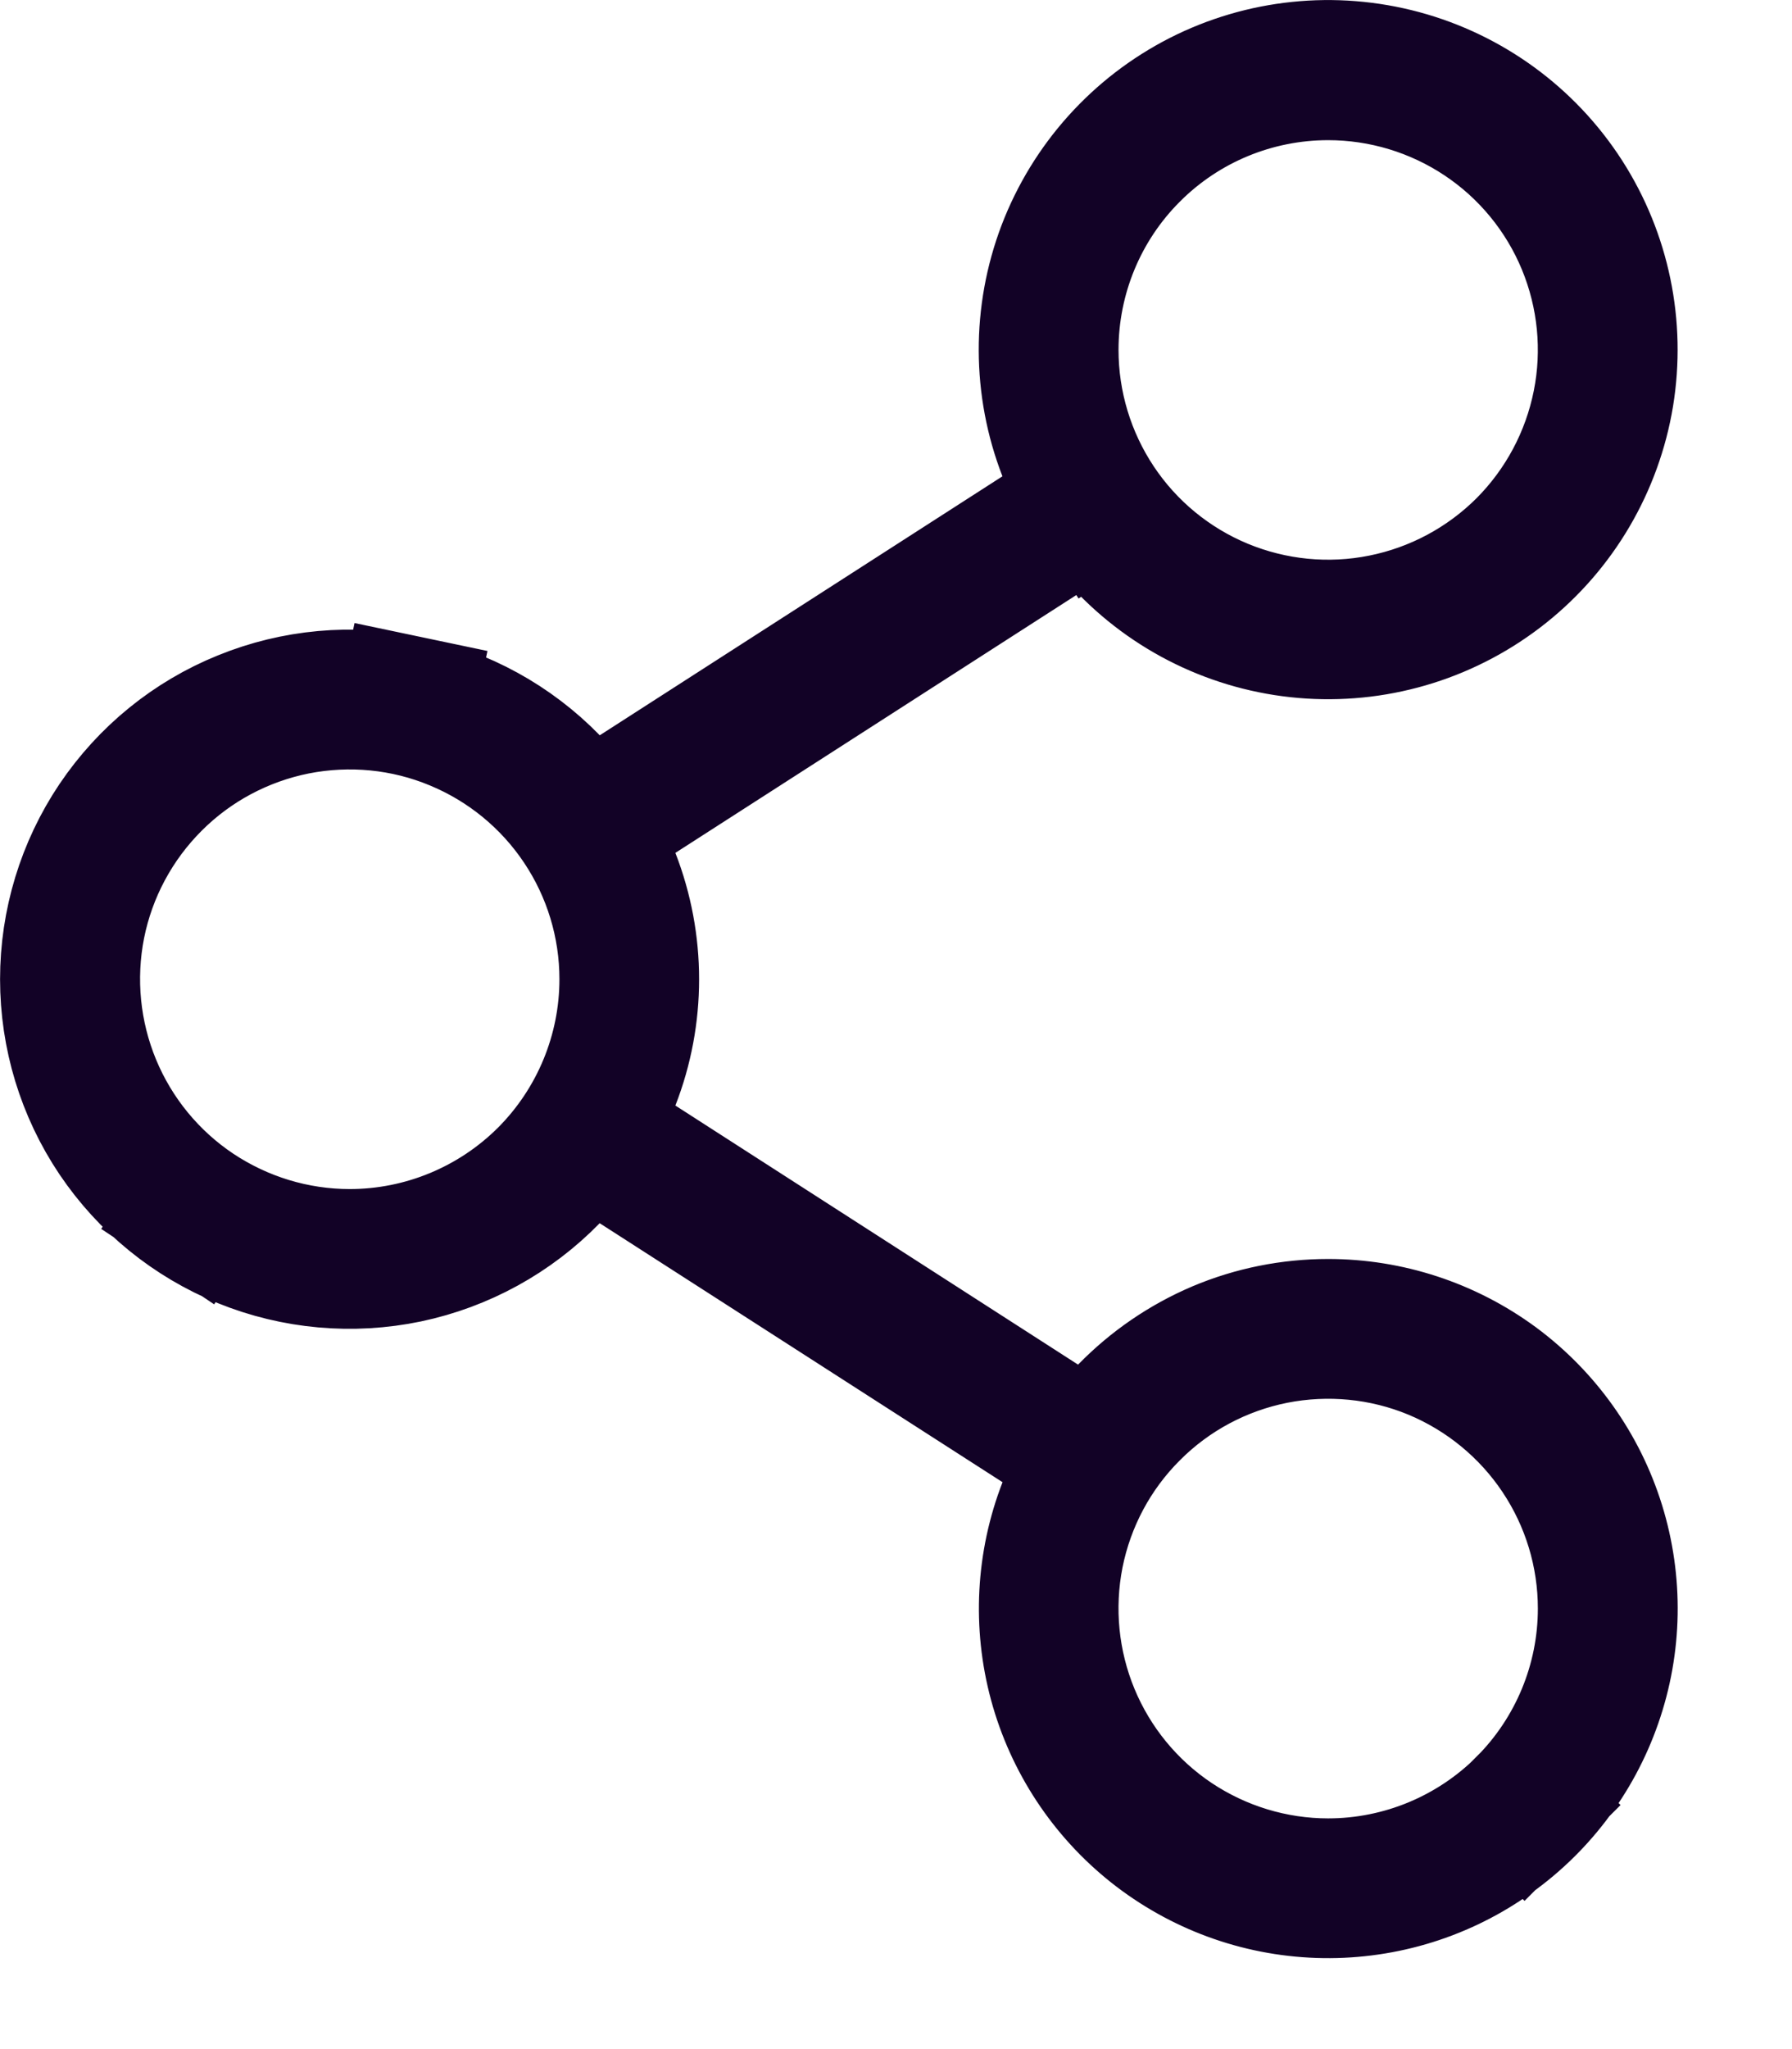 <svg width="14" height="16" viewBox="0 0 14 16" fill="none" xmlns="http://www.w3.org/2000/svg">
<path d="M8.136 11.102L8.501 11.336L8.803 11.025C9.008 10.815 9.252 10.648 9.522 10.533C9.792 10.419 10.083 10.361 10.376 10.361H10.376C10.846 10.361 11.303 10.511 11.682 10.789C12.06 11.068 12.339 11.46 12.478 11.909C12.617 12.358 12.609 12.839 12.454 13.283C12.3 13.726 12.008 14.109 11.62 14.374C11.233 14.64 10.77 14.774 10.301 14.758C9.831 14.742 9.38 14.576 9.011 14.284C8.643 13.992 8.378 13.59 8.255 13.137C8.132 12.684 8.157 12.203 8.327 11.765L8.483 11.361L8.119 11.127L4.972 9.105L4.608 8.87L4.305 9.181C4 9.494 3.608 9.709 3.18 9.799C2.752 9.888 2.307 9.848 1.902 9.684C1.496 9.519 1.15 9.237 0.905 8.874C0.661 8.511 0.531 8.084 0.531 7.646C0.531 7.209 0.661 6.781 0.905 6.418C1.15 6.055 1.496 5.773 1.902 5.609C2.307 5.444 2.752 5.404 3.18 5.493L3.289 4.974L3.18 5.493C3.608 5.583 4 5.798 4.305 6.111L4.608 6.422L4.972 6.188L8.119 4.165L8.483 3.931L8.326 3.527C8.129 3.019 8.127 2.456 8.321 1.946C8.516 1.437 8.892 1.018 9.378 0.77C9.863 0.523 10.423 0.465 10.95 0.607C11.476 0.749 11.931 1.081 12.226 1.539C12.521 1.998 12.635 2.549 12.547 3.087C12.458 3.625 12.173 4.111 11.747 4.45C11.32 4.79 10.783 4.959 10.239 4.925C9.695 4.891 9.183 4.656 8.803 4.266L8.5 3.957L8.136 4.191L4.99 6.213L4.625 6.448L4.782 6.852C4.981 7.363 4.981 7.93 4.782 8.44L4.625 8.845L4.99 9.079L8.136 11.102ZM8.573 3.937L9.014 3.642L8.573 3.937C8.811 4.294 9.15 4.572 9.546 4.736C9.943 4.9 10.379 4.943 10.799 4.859C11.22 4.775 11.606 4.569 11.91 4.266C12.213 3.962 12.419 3.576 12.503 3.155C12.587 2.735 12.544 2.299 12.38 1.902C12.216 1.506 11.938 1.167 11.581 0.929C11.224 0.691 10.805 0.564 10.376 0.564C9.801 0.564 9.249 0.792 8.843 1.199C8.436 1.605 8.208 2.157 8.208 2.732C8.208 3.161 8.335 3.58 8.573 3.937ZM1.527 9.449L1.822 9.008L1.527 9.449C1.884 9.687 2.303 9.815 2.732 9.815C3.307 9.815 3.859 9.586 4.266 9.18C4.672 8.773 4.901 8.221 4.901 7.646C4.901 7.217 4.774 6.798 4.535 6.441C4.297 6.085 3.958 5.807 3.562 5.643C3.166 5.478 2.73 5.436 2.309 5.519C1.889 5.603 1.502 5.809 1.199 6.113C0.896 6.416 0.689 6.802 0.605 7.223C0.522 7.644 0.565 8.08 0.729 8.476C0.893 8.872 1.171 9.211 1.527 9.449ZM11.91 14.094L11.534 13.718L11.91 14.093C12.316 13.687 12.545 13.135 12.545 12.56C12.545 12.131 12.418 11.712 12.179 11.355C11.941 10.999 11.602 10.721 11.206 10.556C10.81 10.392 10.374 10.35 9.953 10.433C9.532 10.517 9.146 10.723 8.843 11.027C8.539 11.33 8.333 11.716 8.249 12.137C8.166 12.558 8.209 12.994 8.373 13.39C8.537 13.786 8.815 14.125 9.171 14.363C9.528 14.601 9.947 14.729 10.376 14.729C10.951 14.729 11.503 14.5 11.91 14.094Z" fill="#120226" stroke="#120226" stroke-width="1.061"/>
</svg>
